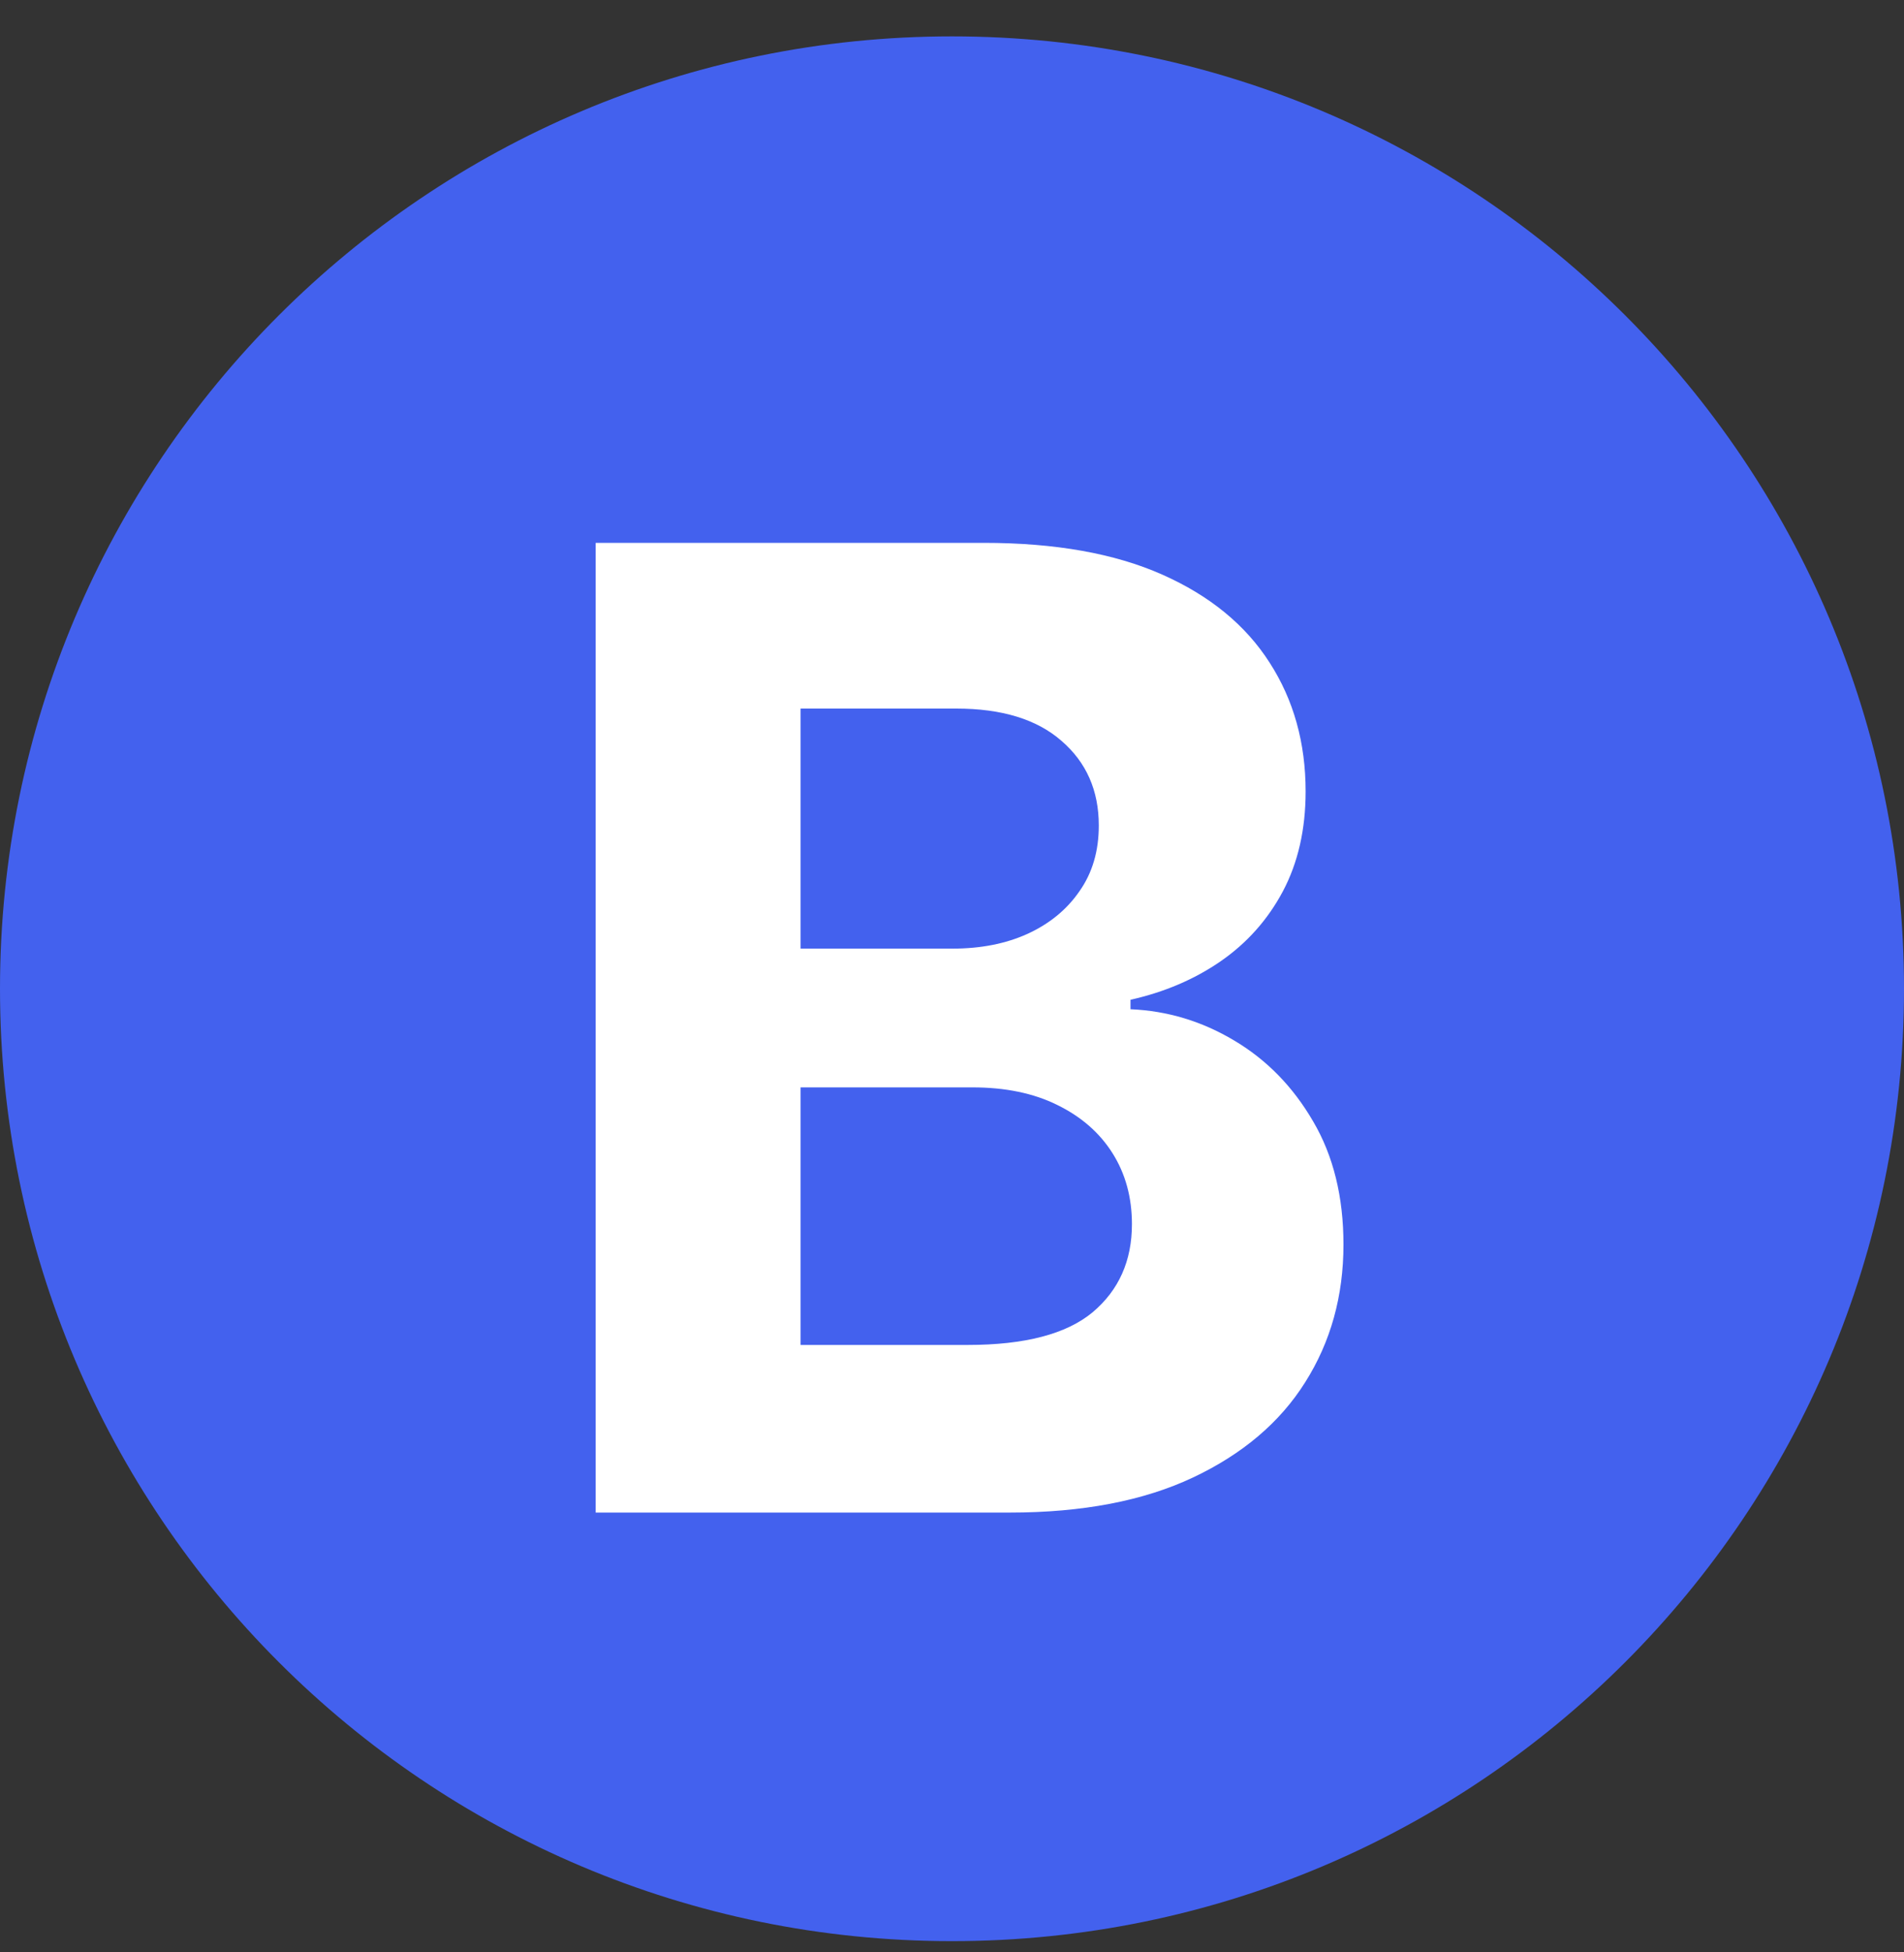 <svg width="40" height="41" viewBox="0 0 40 41" fill="none" xmlns="http://www.w3.org/2000/svg">
<rect x="0" y="0" width="40" height="41" fill="#333333" stroke="none"/>
<path d="M0 20.764C0 9.718 8.954 0.764 20 0.764C31.046 0.764 40 9.718 40 20.764C40 31.809 31.046 40.764 20 40.764C8.954 40.764 0 31.809 0 20.764Z" fill="#4361EE"/>
<path d="M12.514 31.764V11.4H20.667C22.166 11.4 23.415 11.622 24.416 12.066C25.417 12.51 26.169 13.127 26.673 13.916C27.177 14.698 27.429 15.599 27.429 16.62C27.429 17.416 27.27 18.115 26.951 18.718C26.633 19.315 26.196 19.805 25.639 20.19C25.089 20.568 24.459 20.836 23.75 20.995V21.194C24.525 21.227 25.251 21.446 25.927 21.85C26.61 22.255 27.164 22.821 27.588 23.551C28.012 24.273 28.224 25.135 28.224 26.136C28.224 27.216 27.956 28.181 27.419 29.029C26.889 29.871 26.103 30.537 25.062 31.028C24.022 31.518 22.739 31.764 21.214 31.764H12.514ZM16.819 28.244H20.329C21.529 28.244 22.404 28.015 22.954 27.558C23.505 27.094 23.78 26.477 23.78 25.708C23.78 25.145 23.644 24.648 23.372 24.217C23.1 23.786 22.712 23.448 22.209 23.203C21.712 22.957 21.118 22.835 20.429 22.835H16.819V28.244ZM16.819 19.921H20.011C20.601 19.921 21.125 19.819 21.582 19.613C22.046 19.401 22.411 19.103 22.676 18.718C22.948 18.334 23.084 17.873 23.084 17.336C23.084 16.6 22.822 16.007 22.298 15.556C21.781 15.105 21.045 14.88 20.091 14.88H16.819V19.921Z" fill="white"/>
</svg>
